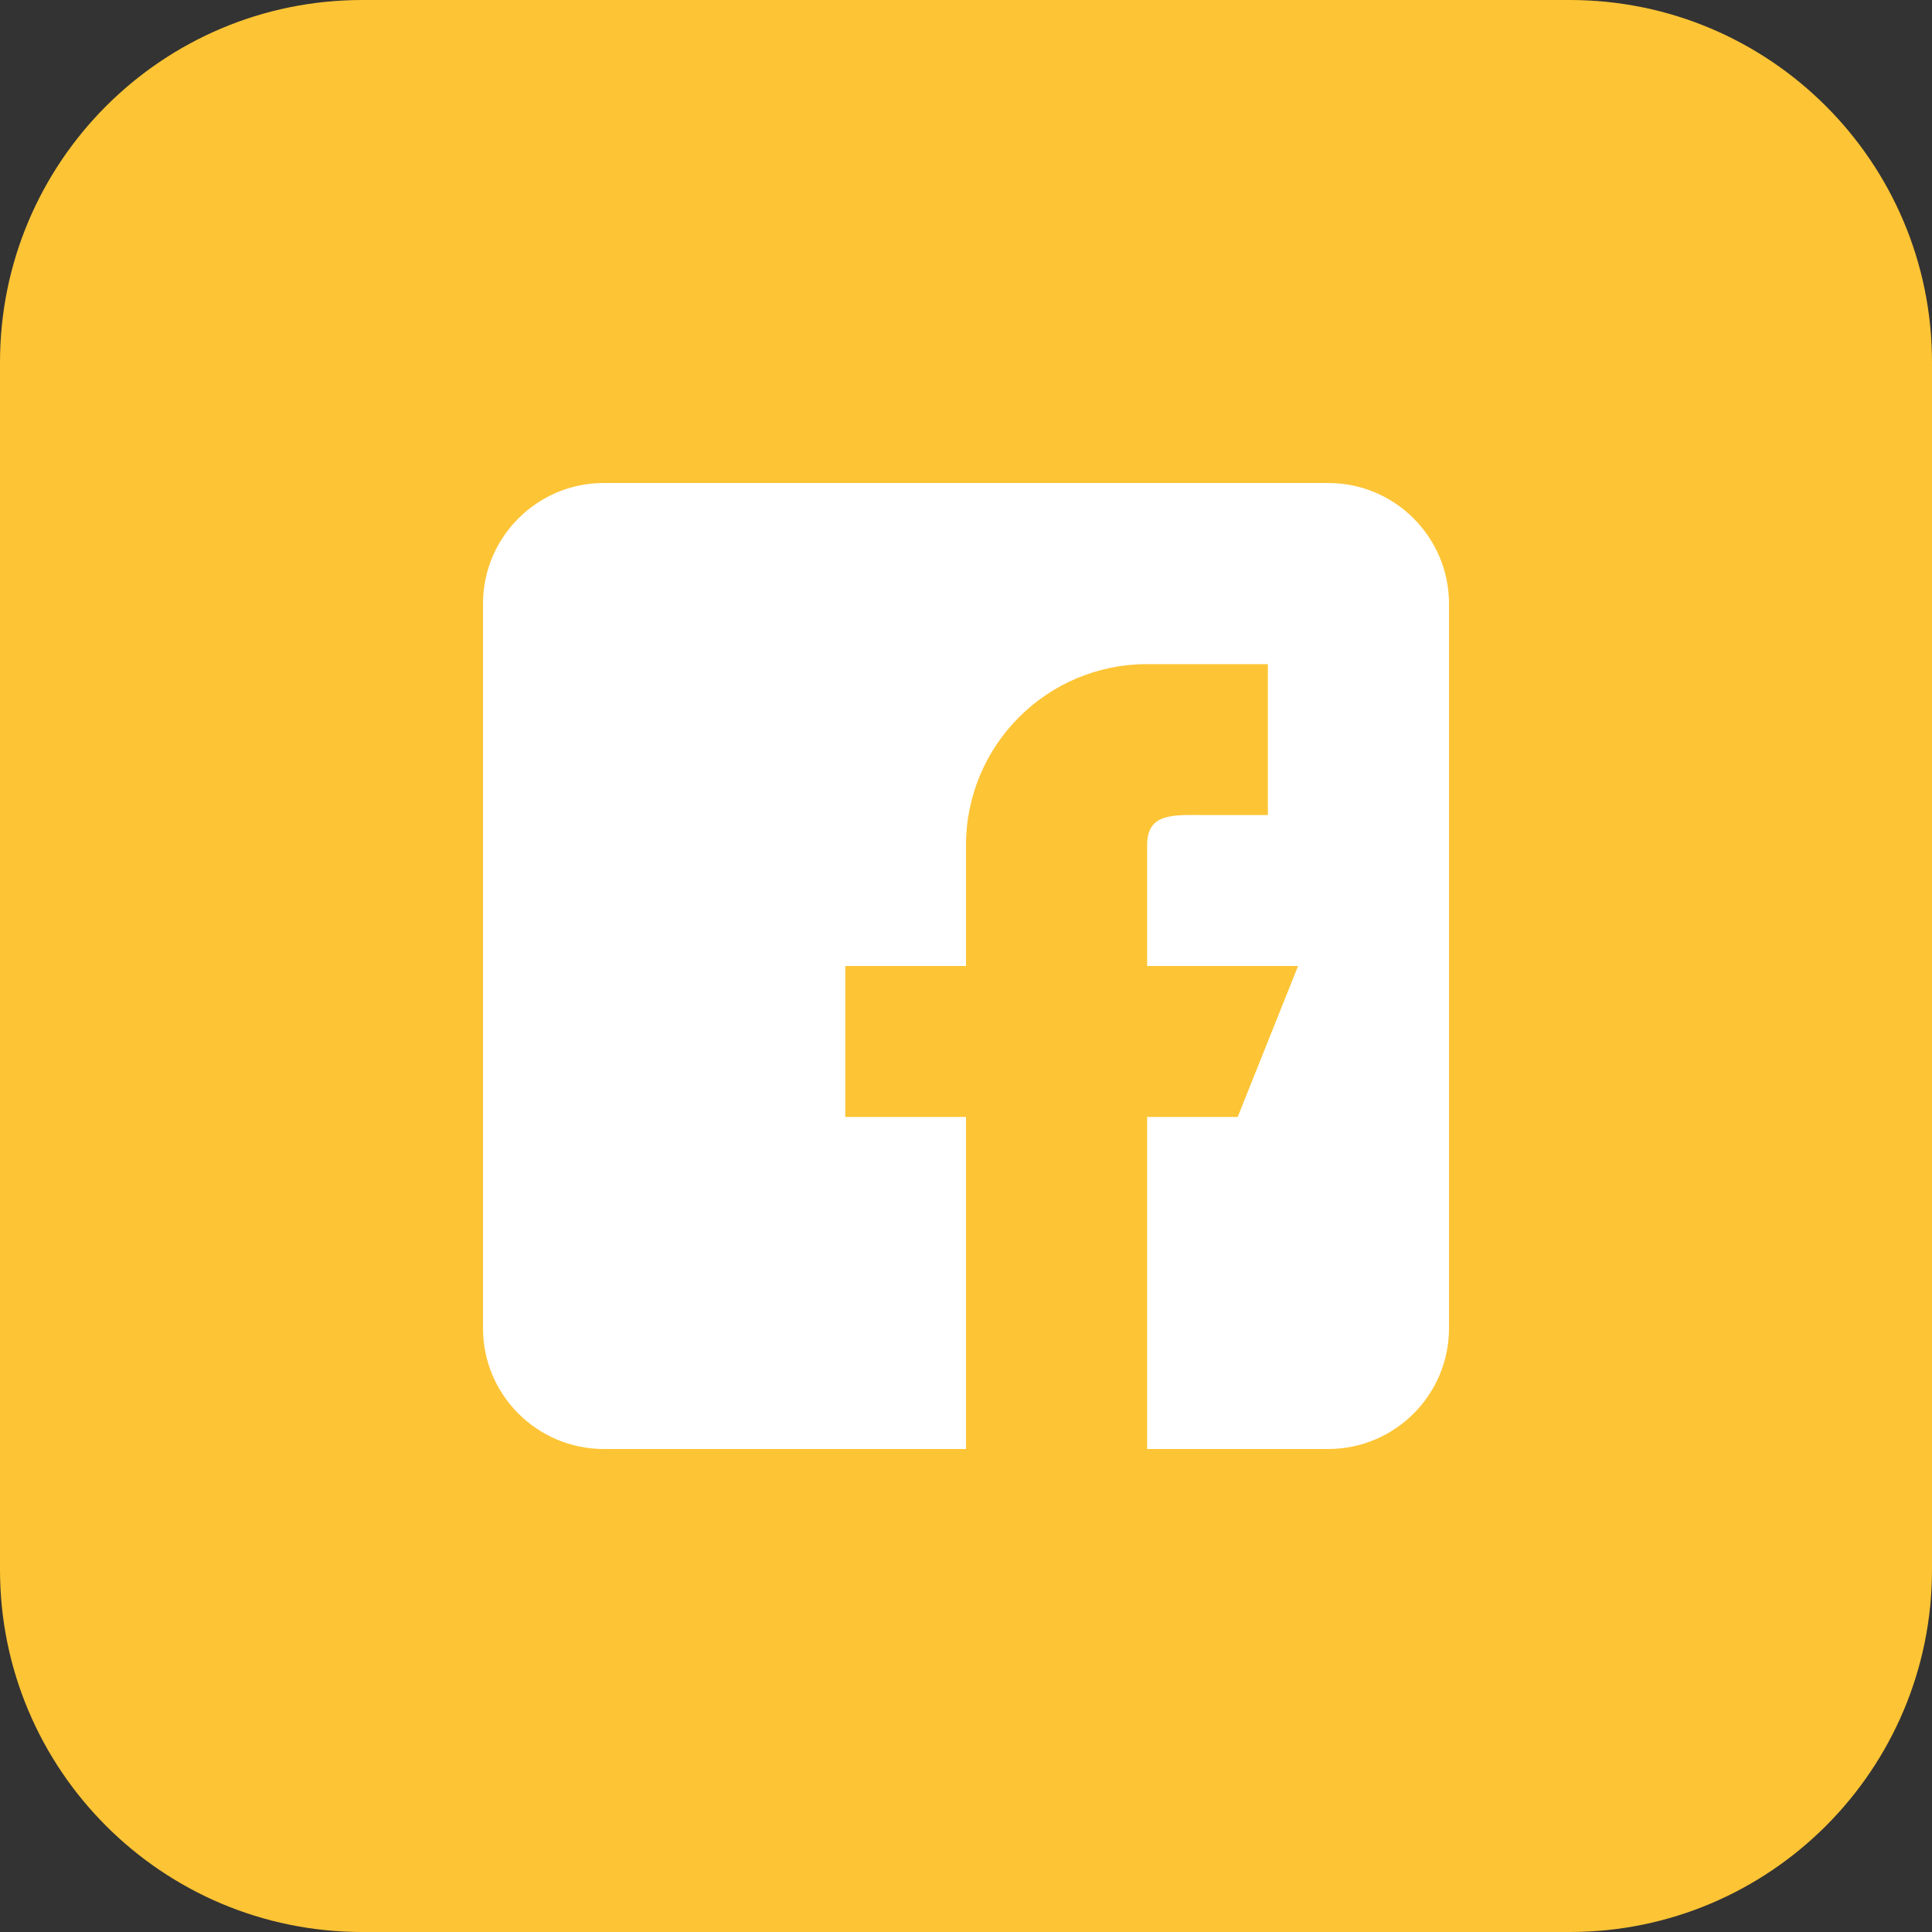 <svg id="Bold" enable-background="new 0 0 32 32" height="512" viewBox="0 0 32 32" width="512" xmlns="http://www.w3.org/2000/svg"><rect x="0" y="0" width="32" height="32" fill="#333333" stroke="none"/><path d="m26 32h-20c-3.314 0-6-2.686-6-6v-20c0-3.314 2.686-6 6-6h20c3.314 0 6 2.686 6 6v20c0 3.314-2.686 6-6 6z" fill="#fdc435"/><path d="m10 24h6v-5.5h-2v-2.5h2v-2c0-1.657 1.343-3 3-3h2v2.5h-1c-.552 0-1-.052-1 .5v2h2.5l-1 2.5h-1.5v5.5h3c1.103 0 2-.897 2-2v-12c0-1.103-.897-2-2-2h-12c-1.103 0-2 .897-2 2v12c0 1.103.897 2 2 2z" fill="#ffffff"/></svg>
